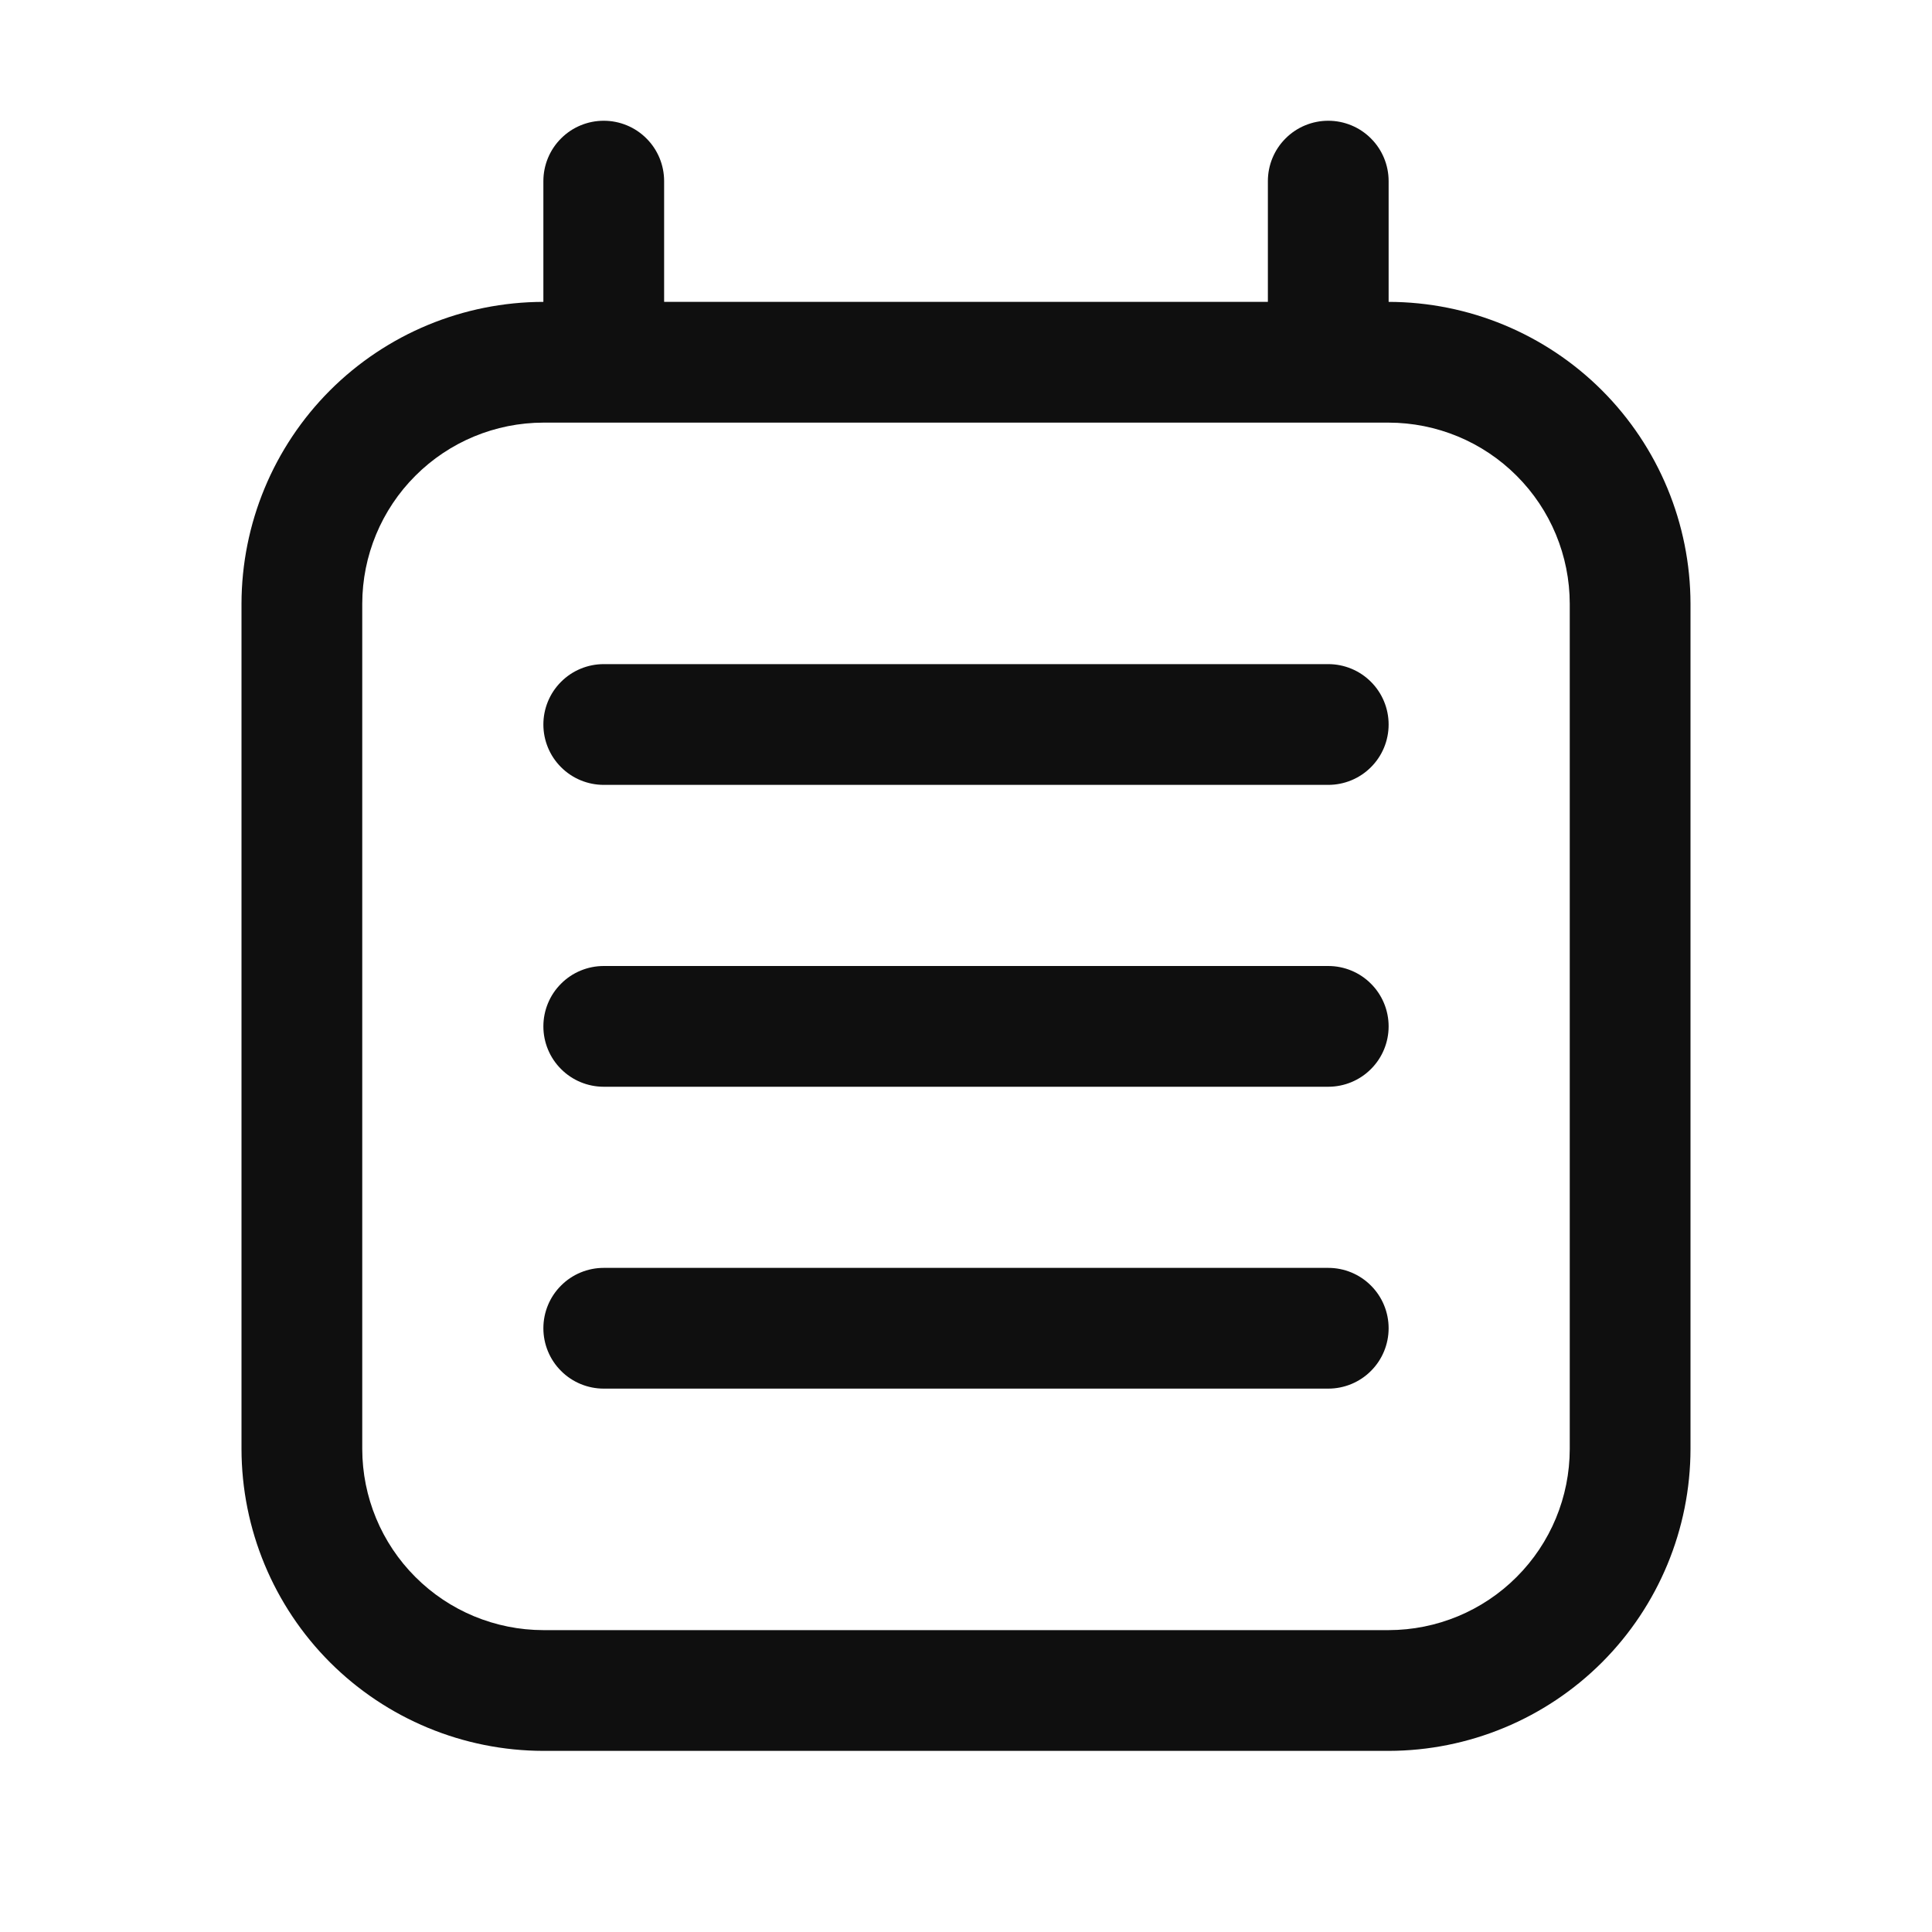 <svg width="32" height="32" viewBox="0 0 32 32" fill="none" xmlns="http://www.w3.org/2000/svg">
<path d="M22 11H10C9.735 11 9.48 11.105 9.293 11.293C9.105 11.48 9 11.735 9 12C9 12.265 9.105 12.52 9.293 12.707C9.48 12.895 9.735 13 10 13H22C22.265 13 22.52 12.895 22.707 12.707C22.895 12.52 23 12.265 23 12C23 11.735 22.895 11.48 22.707 11.293C22.52 11.105 22.265 11 22 11ZM22 16H10C9.735 16 9.48 16.105 9.293 16.293C9.105 16.48 9 16.735 9 17C9 17.265 9.105 17.52 9.293 17.707C9.48 17.895 9.735 18 10 18H22C22.265 18 22.52 17.895 22.707 17.707C22.895 17.52 23 17.265 23 17C23 16.735 22.895 16.48 22.707 16.293C22.52 16.105 22.265 16 22 16ZM22 21H10C9.735 21 9.48 21.105 9.293 21.293C9.105 21.48 9 21.735 9 22C9 22.265 9.105 22.52 9.293 22.707C9.48 22.895 9.735 23 10 23H22C22.265 23 22.52 22.895 22.707 22.707C22.895 22.52 23 22.265 23 22C23 21.735 22.895 21.48 22.707 21.293C22.52 21.105 22.265 21 22 21Z" fill="#0F0F0F"/>
<path d="M23 5V3C23 2.735 22.895 2.48 22.707 2.293C22.52 2.105 22.265 2 22 2C21.735 2 21.48 2.105 21.293 2.293C21.105 2.48 21 2.735 21 3V5H11V3C11 2.735 10.895 2.48 10.707 2.293C10.52 2.105 10.265 2 10 2C9.735 2 9.48 2.105 9.293 2.293C9.105 2.48 9 2.735 9 3V5C7.674 5.002 6.404 5.529 5.466 6.466C4.529 7.404 4.002 8.674 4 10V24C4.002 25.326 4.529 26.596 5.466 27.534C6.404 28.471 7.674 28.998 9 29H23C24.326 28.998 25.596 28.471 26.534 27.534C27.471 26.596 27.998 25.326 28 24V10C27.998 8.674 27.471 7.404 26.534 6.466C25.596 5.529 24.326 5.002 23 5ZM26 24C25.999 24.795 25.683 25.558 25.12 26.12C24.558 26.683 23.795 26.999 23 27H9C8.205 26.999 7.442 26.683 6.88 26.12C6.317 25.558 6.001 24.795 6 24V10C6.001 9.205 6.317 8.442 6.88 7.88C7.442 7.317 8.205 7.001 9 7H23C23.795 7.001 24.558 7.317 25.12 7.88C25.683 8.442 25.999 9.205 26 10V24Z" fill="#0F0F0F"/>
</svg>
